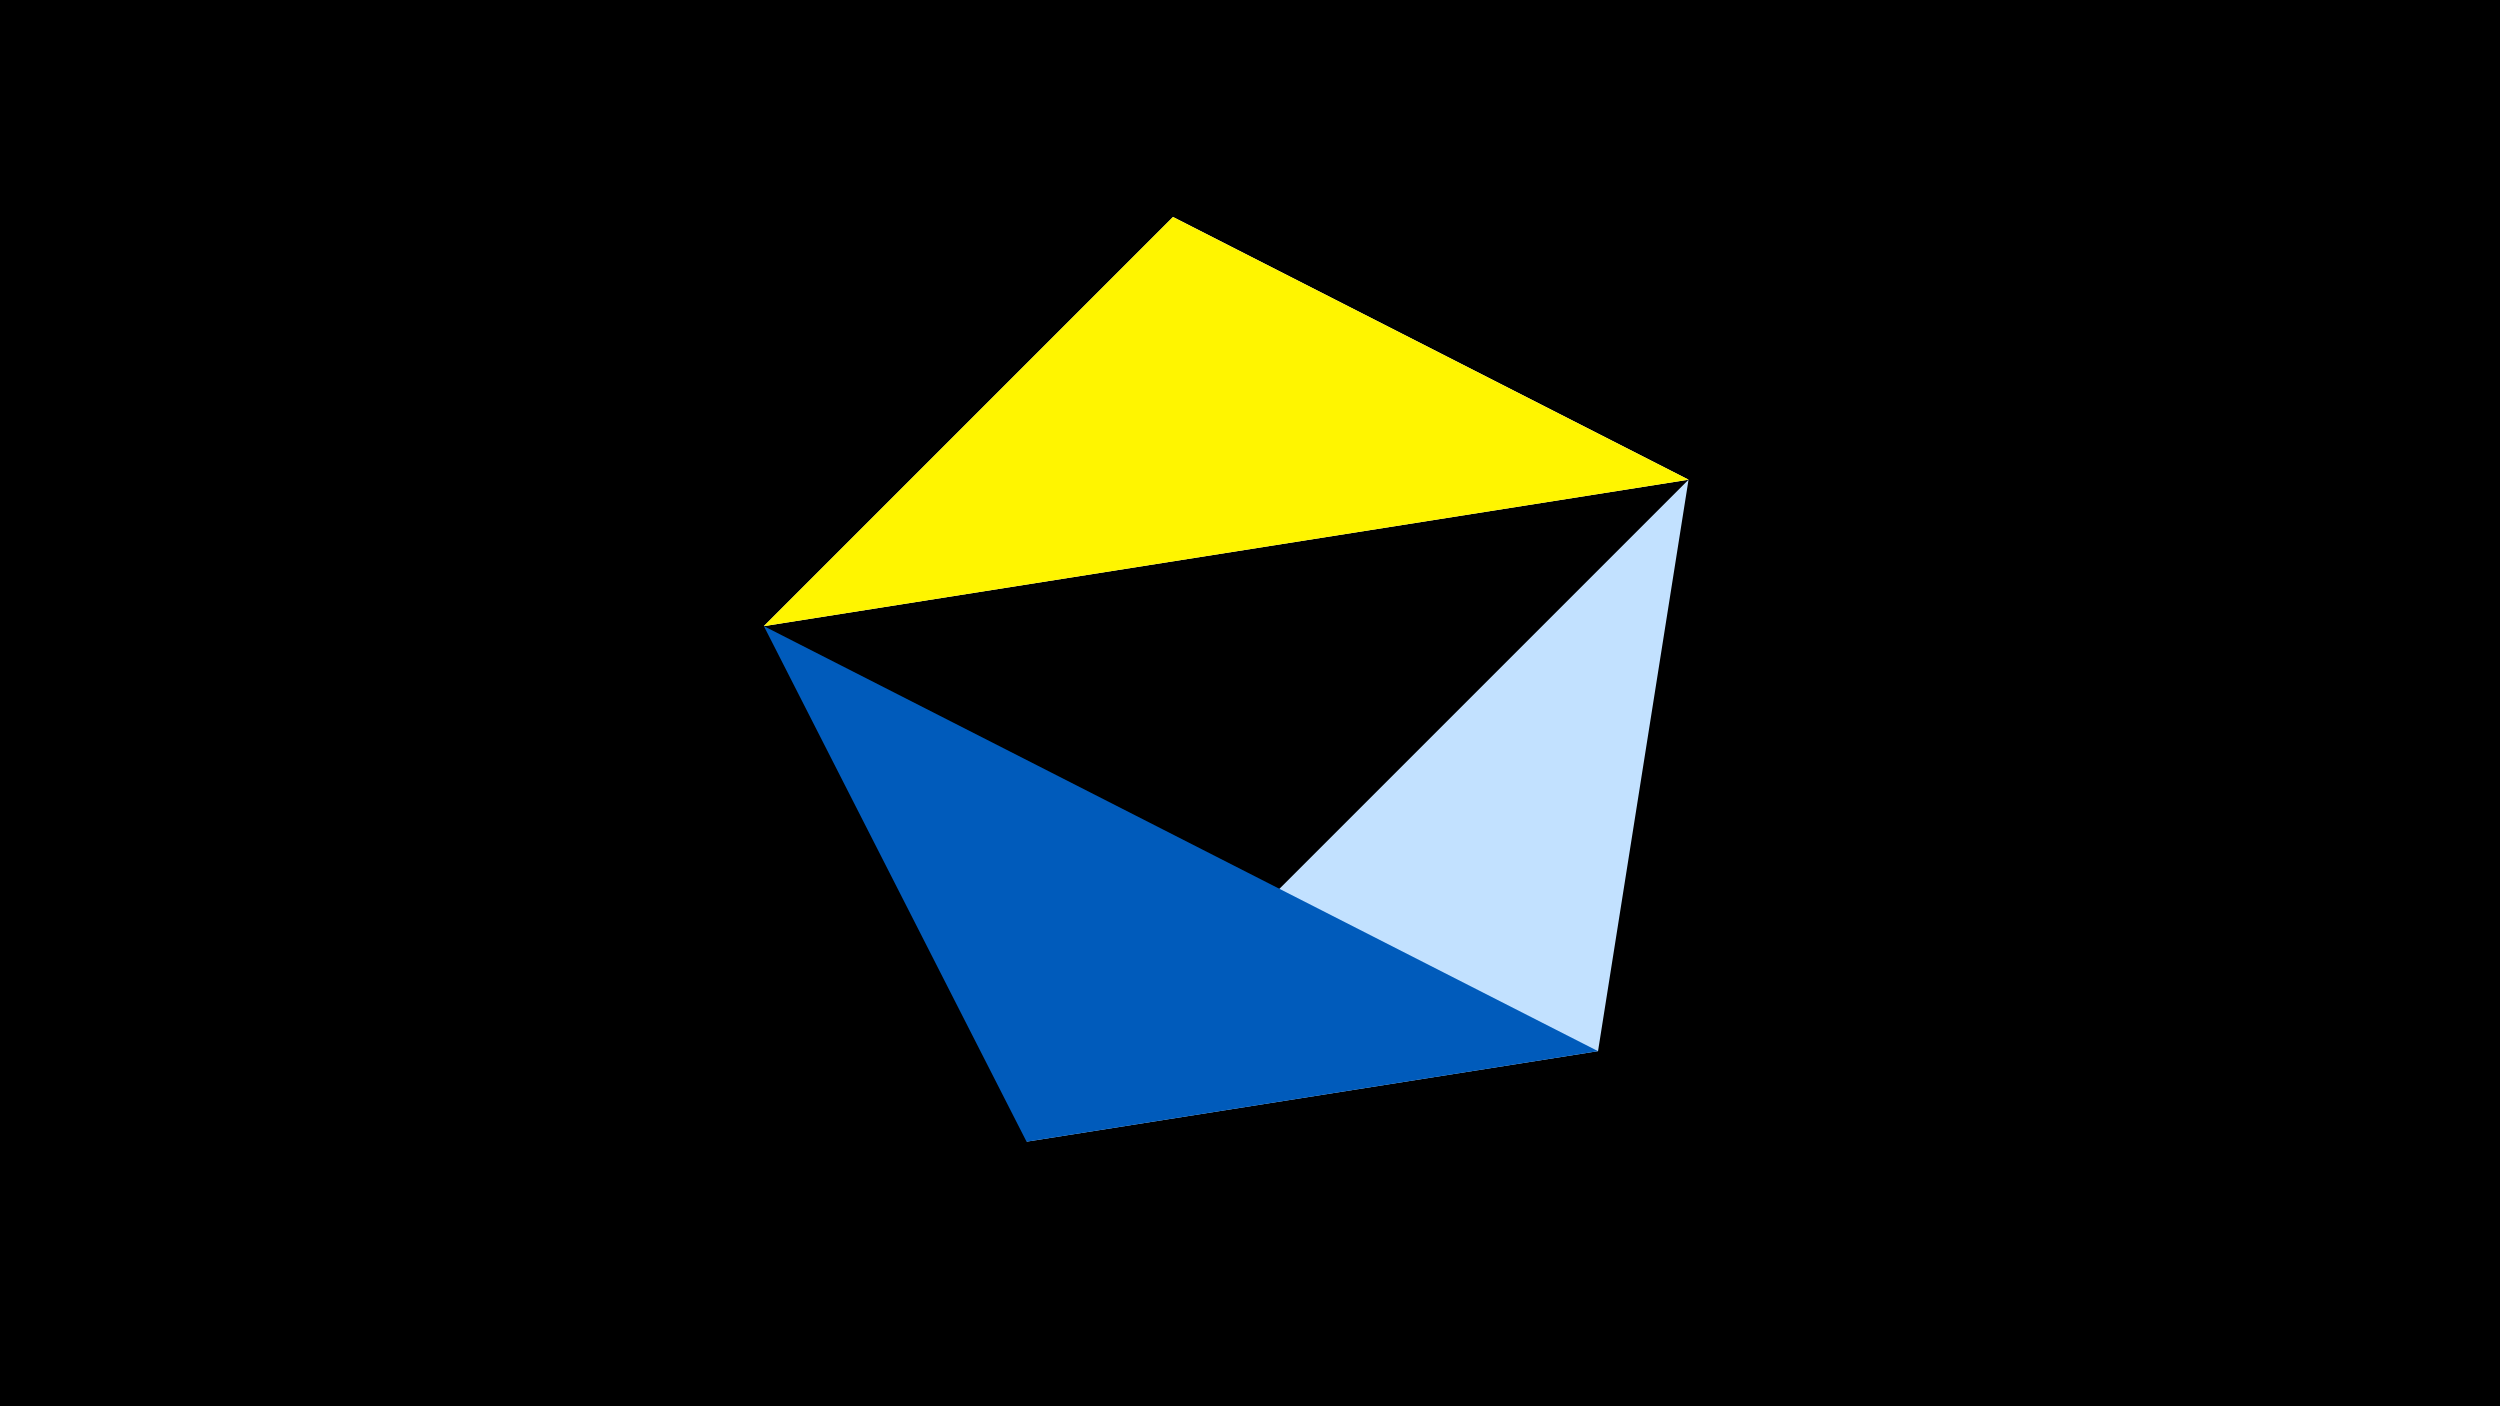 <svg width="1200" height="675" viewBox="-500 -500 1200 675" xmlns="http://www.w3.org/2000/svg"><title>juwel 19088</title><path d="M-500-500h1200v675h-1200z" fill="#000"/><path d="M310.5,-269.755L-133.341,-199.458 63.042,-395.841 Z" fill="#fff"/><path d="M-7.255,48L267.054,4.554 310.5,-269.755 Z" fill="#c2e1ff"/><path d="M-133.341,-199.458L310.5,-269.755 63.042,-395.841 Z" fill="#fff500"/><path d="M-7.255,48L267.054,4.554 -133.341,-199.458 Z" fill="#005bbb"/></svg>